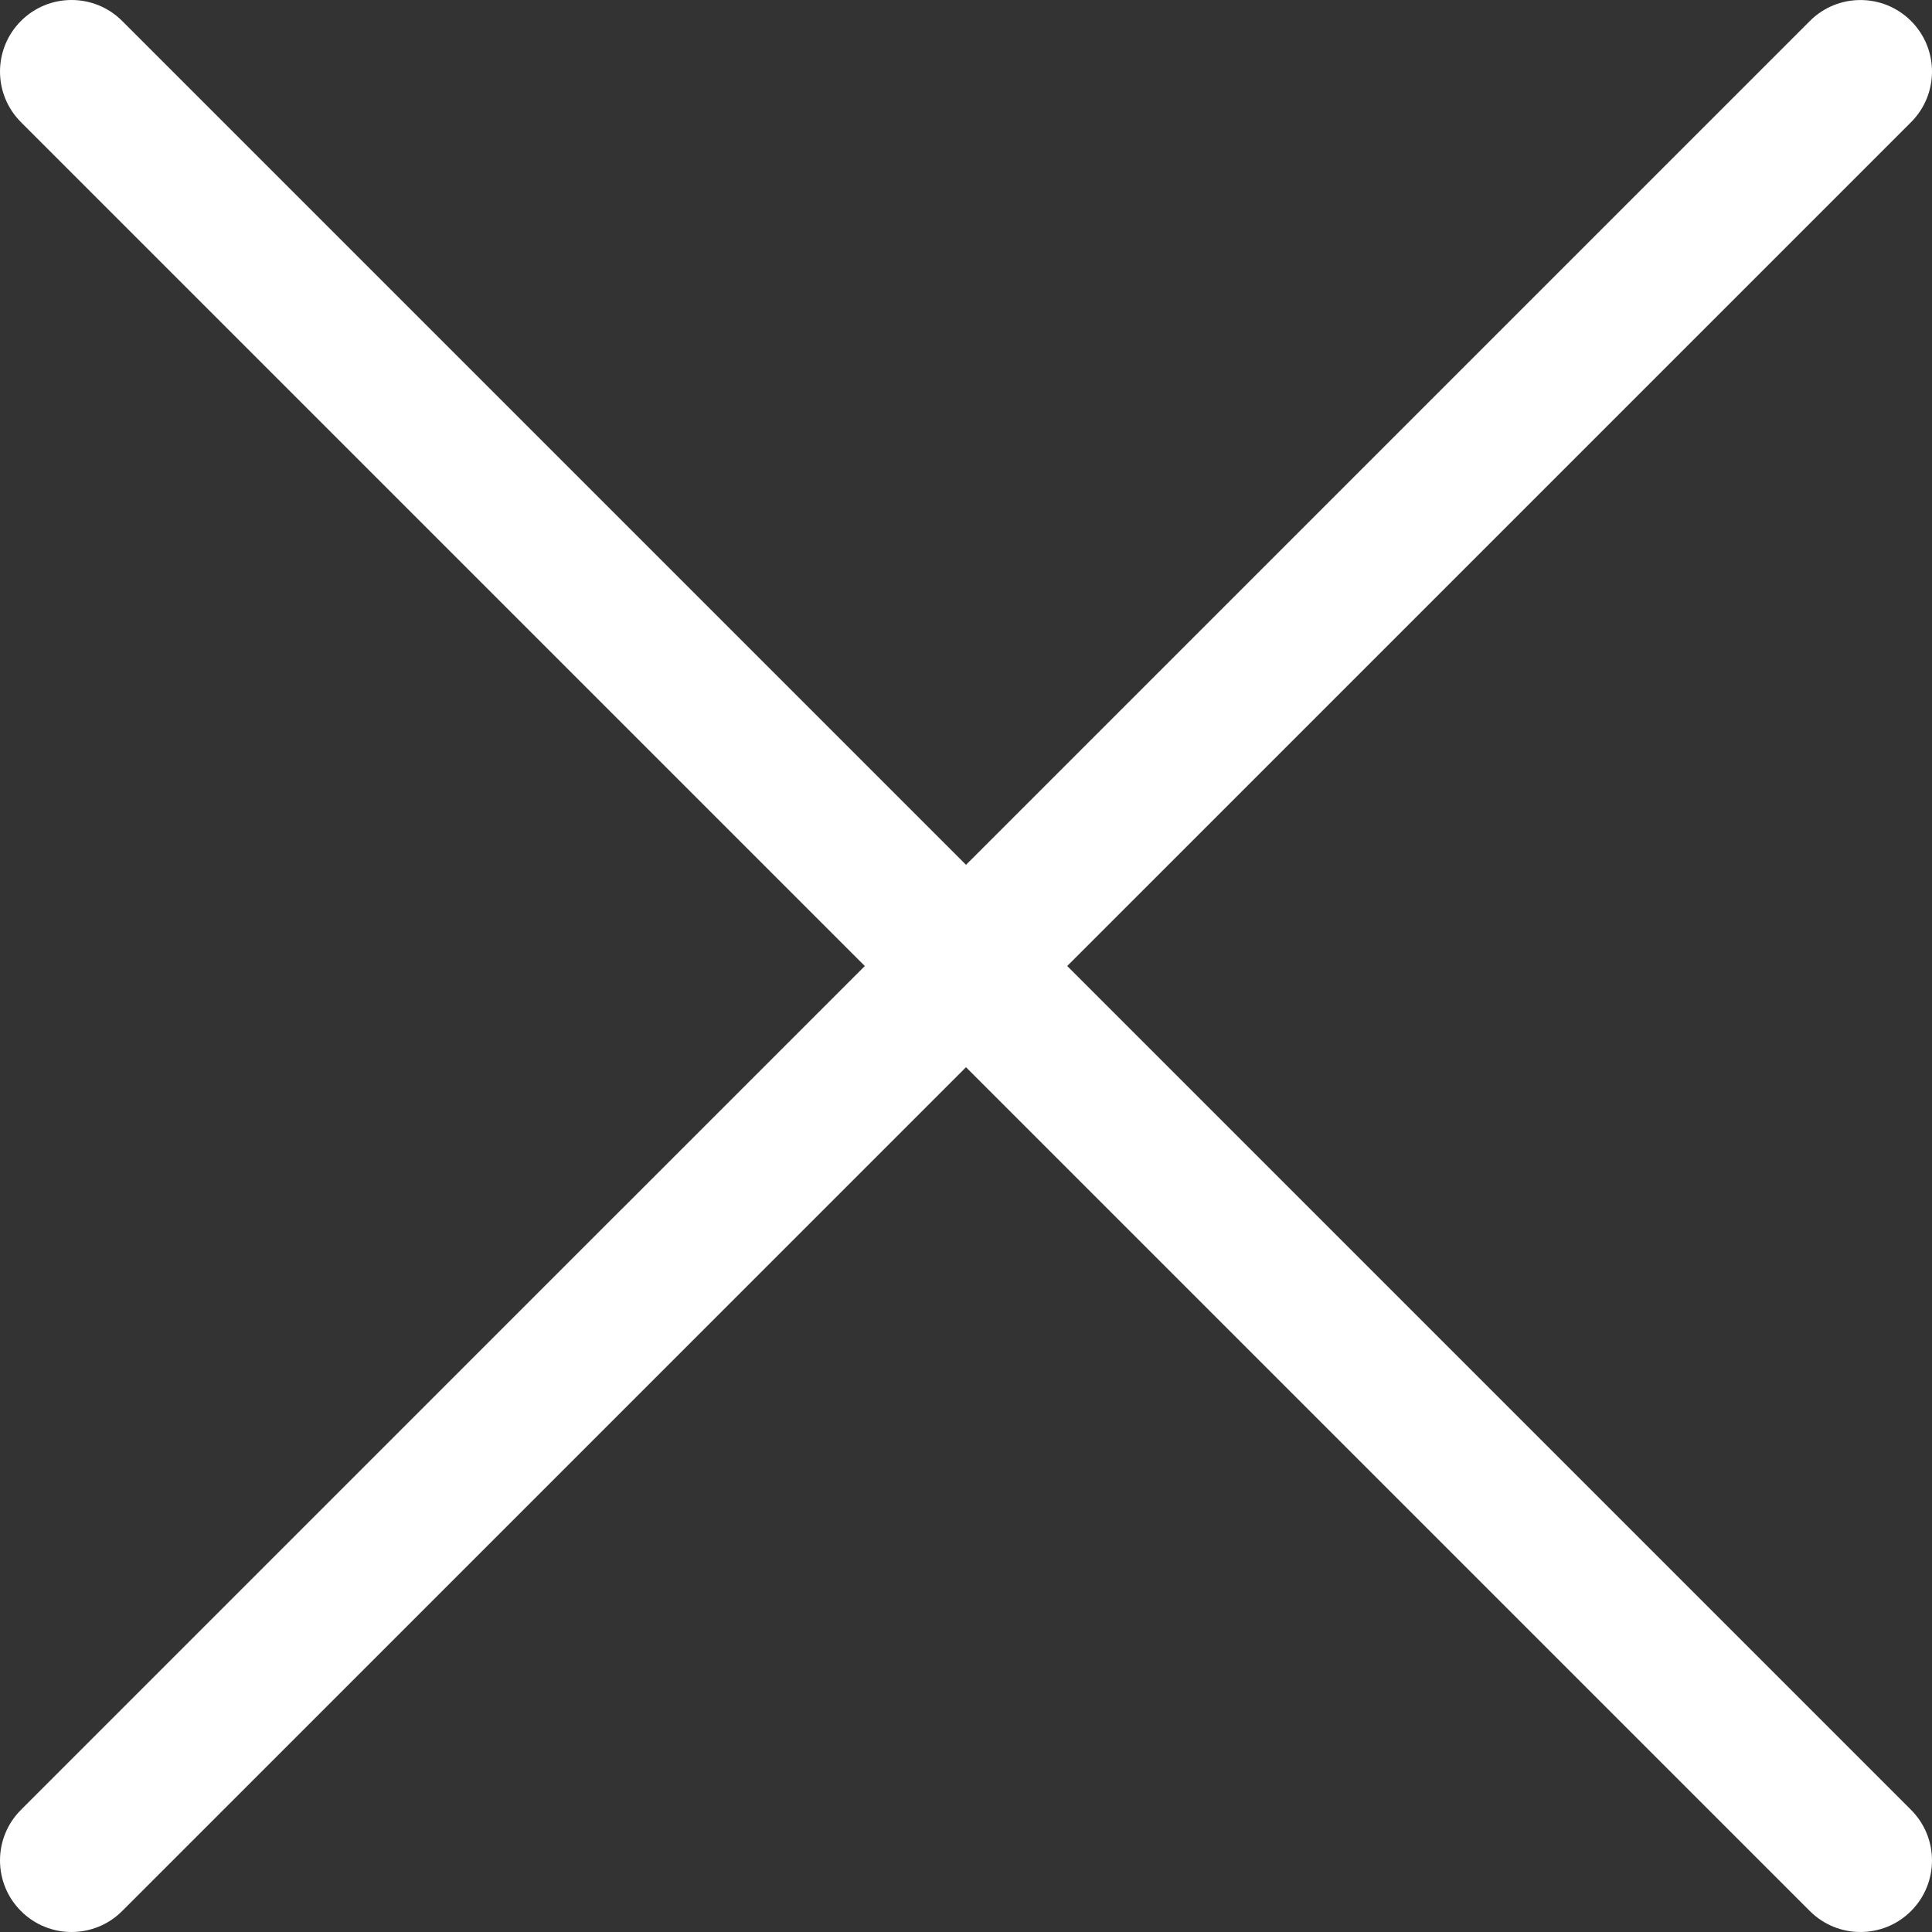 <?xml version="1.0" encoding="utf-8"?>
<!-- Generator: Adobe Illustrator 15.1.0, SVG Export Plug-In . SVG Version: 6.00 Build 0)  -->
<!DOCTYPE svg PUBLIC "-//W3C//DTD SVG 1.1//EN" "http://www.w3.org/Graphics/SVG/1.1/DTD/svg11.dtd">
<svg version="1.1" id="Layer_1" xmlns="http://www.w3.org/2000/svg" xmlns:xlink="http://www.w3.org/1999/xlink" x="0px" y="0px"
	 width="1000px" height="1000px" viewBox="0 0 1000 1000" enable-background="0 0 1000 1000" xml:space="preserve" fill="white">
<rect x="0" y="0" width="1000" height="1000" fill="#333333" stroke="none"/>
<path d="M552.383,500.005l436.769-436.76c14.464-14.465,14.464-37.915,0-52.379c-14.462-14.465-37.914-14.464-52.378,0
	L500.005,447.627L63.227,10.849c-14.464-14.465-37.913-14.464-52.378,0c-14.464,14.463-14.464,37.914,0,52.377l436.777,436.779
	L10.849,936.774c-14.464,14.463-14.464,37.914,0,52.378C18.081,996.386,27.558,1000,37.038,1000c9.477,0,18.957-3.616,26.188-10.848
	l436.778-436.77l436.769,436.77c7.231,7.232,16.71,10.848,26.188,10.848c9.479,0,18.958-3.615,26.189-10.848
	c14.464-14.464,14.464-37.914,0-52.378L552.383,500.005z"/>
</svg>
